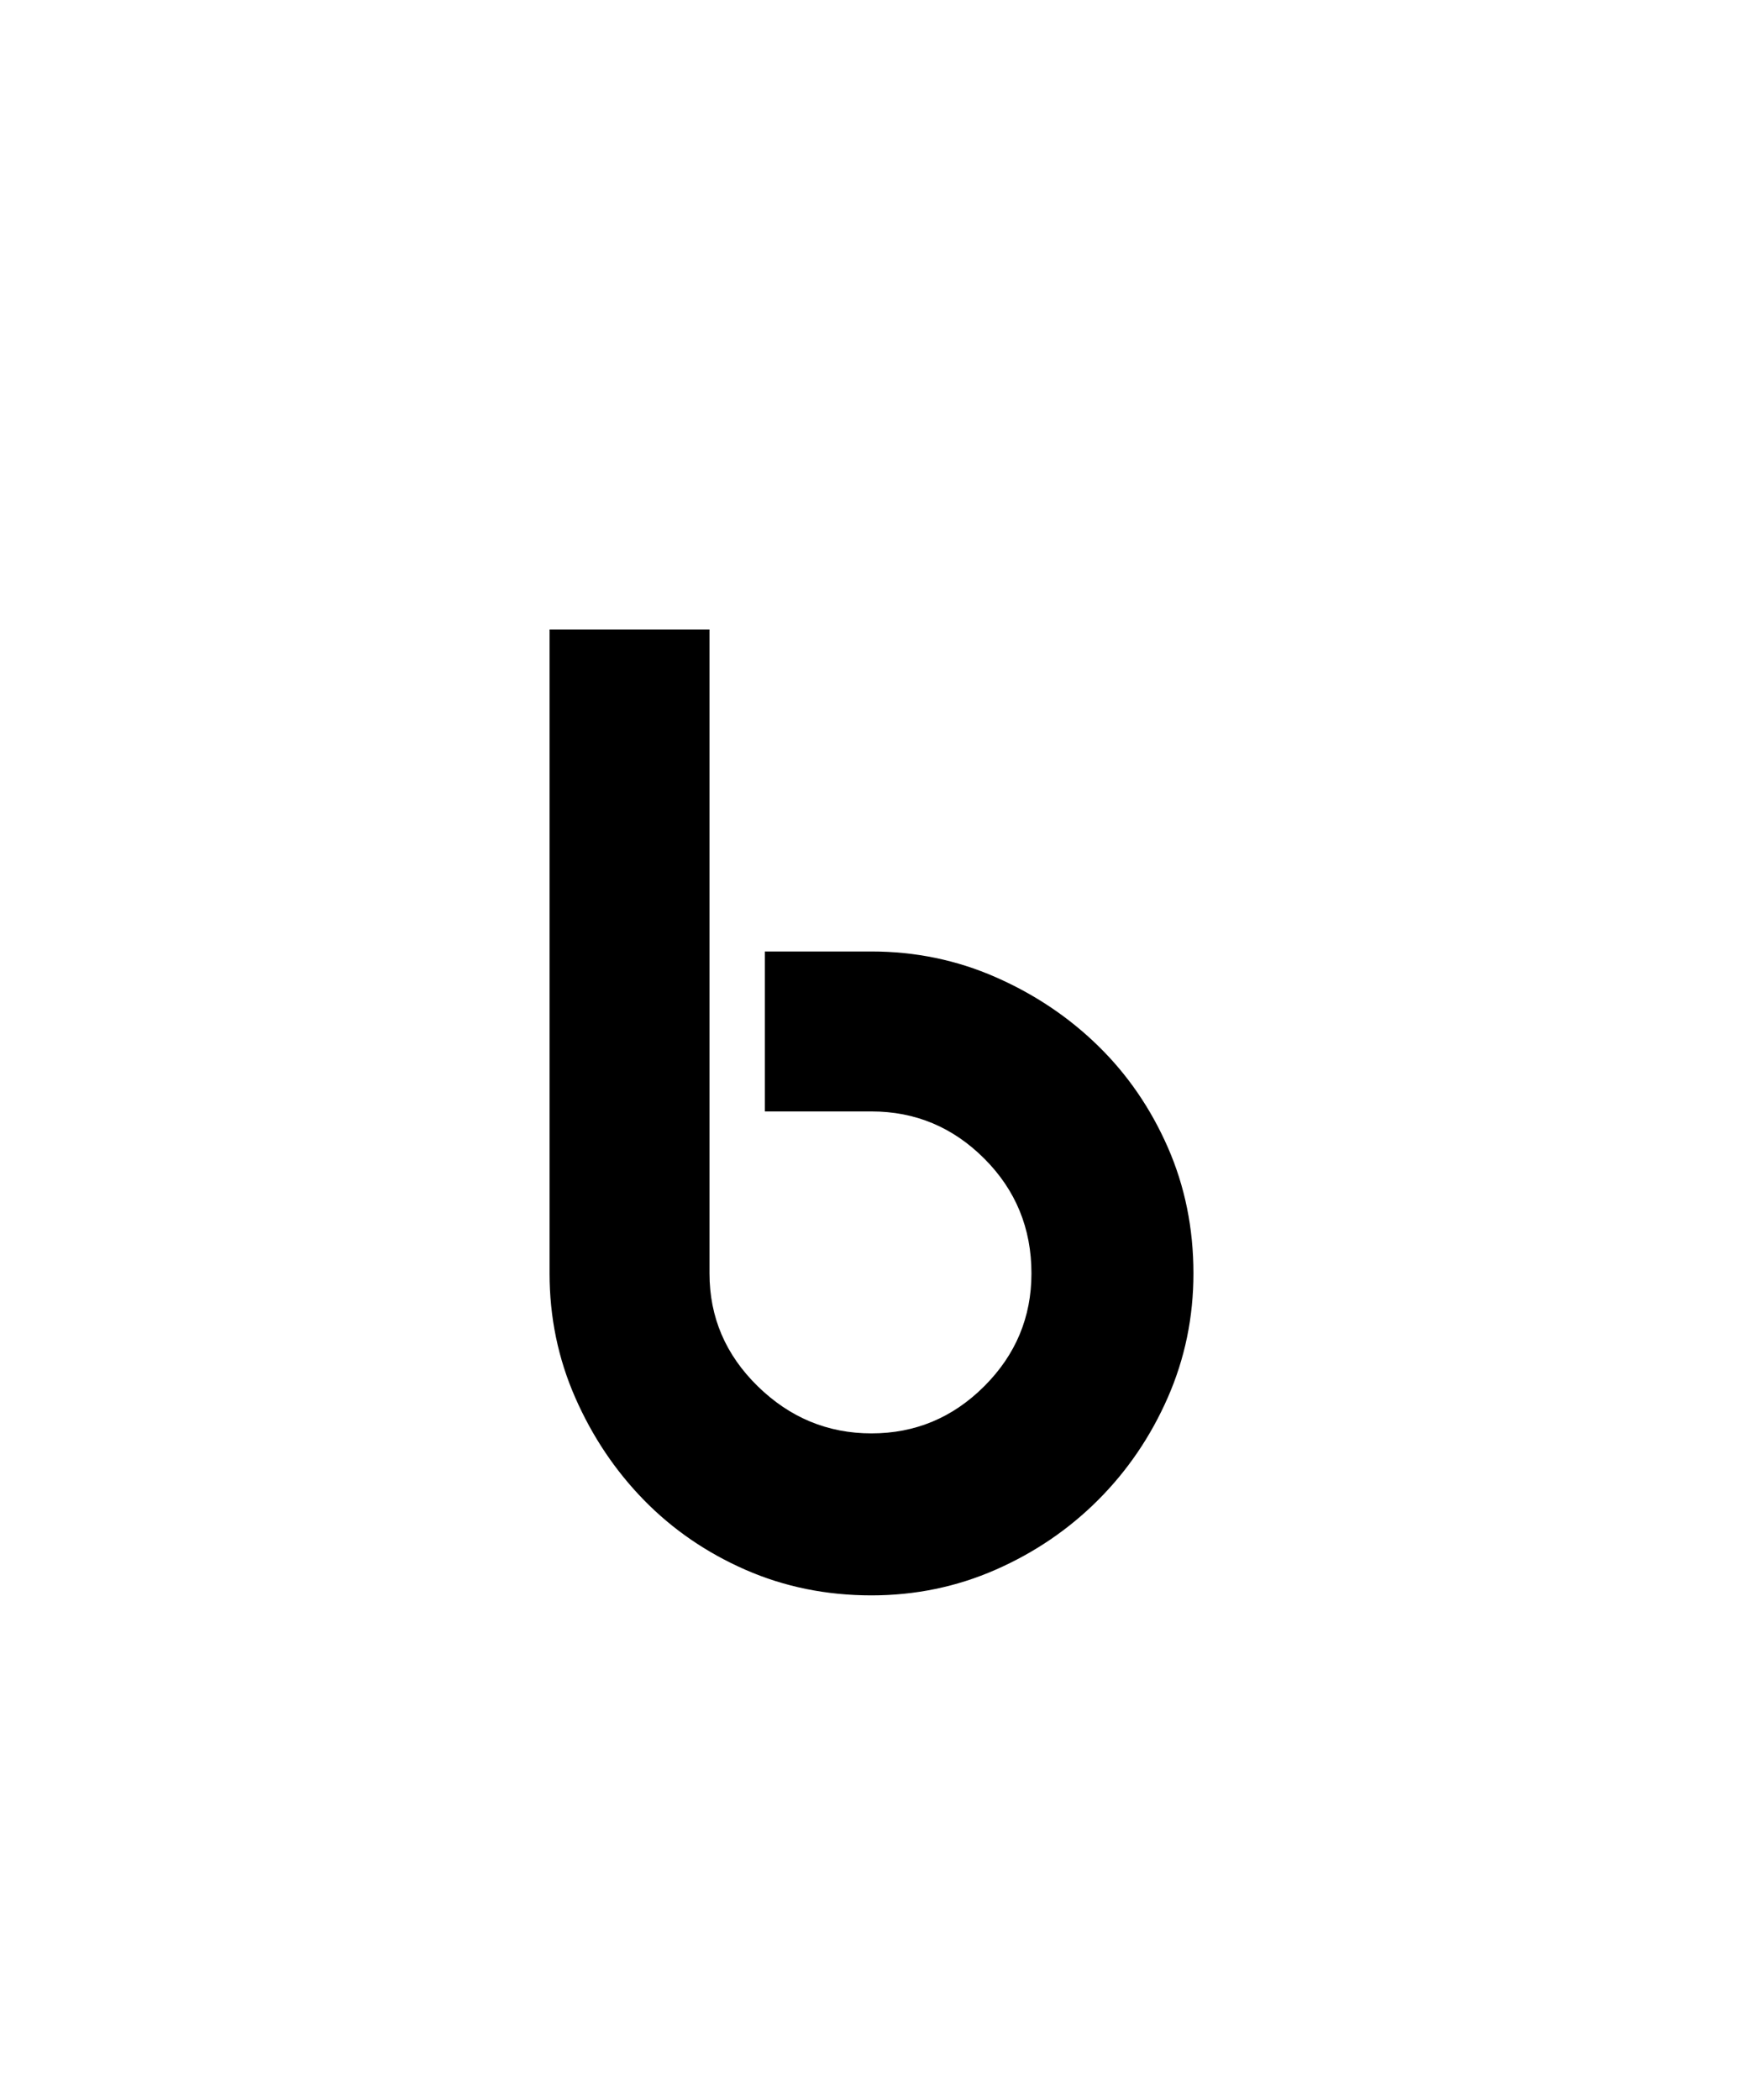 <svg xmlns="http://www.w3.org/2000/svg" viewBox="0 0 425 512"><path d="M212.5 232q16 0 30.25 6.25t25 16.75 17 24.75T291 310.5q0 16-6.25 30.25t-17 25-25 17T212.5 389q-16.5 0-30.75-6.25t-24.75-17-16.75-25T134 310.5v-157h39v157q0 16 11.75 27.5t27.75 11.5T240 338t11.5-27.5q0-16.5-11.5-28T212.5 271h-26v-39h26z"/></svg>